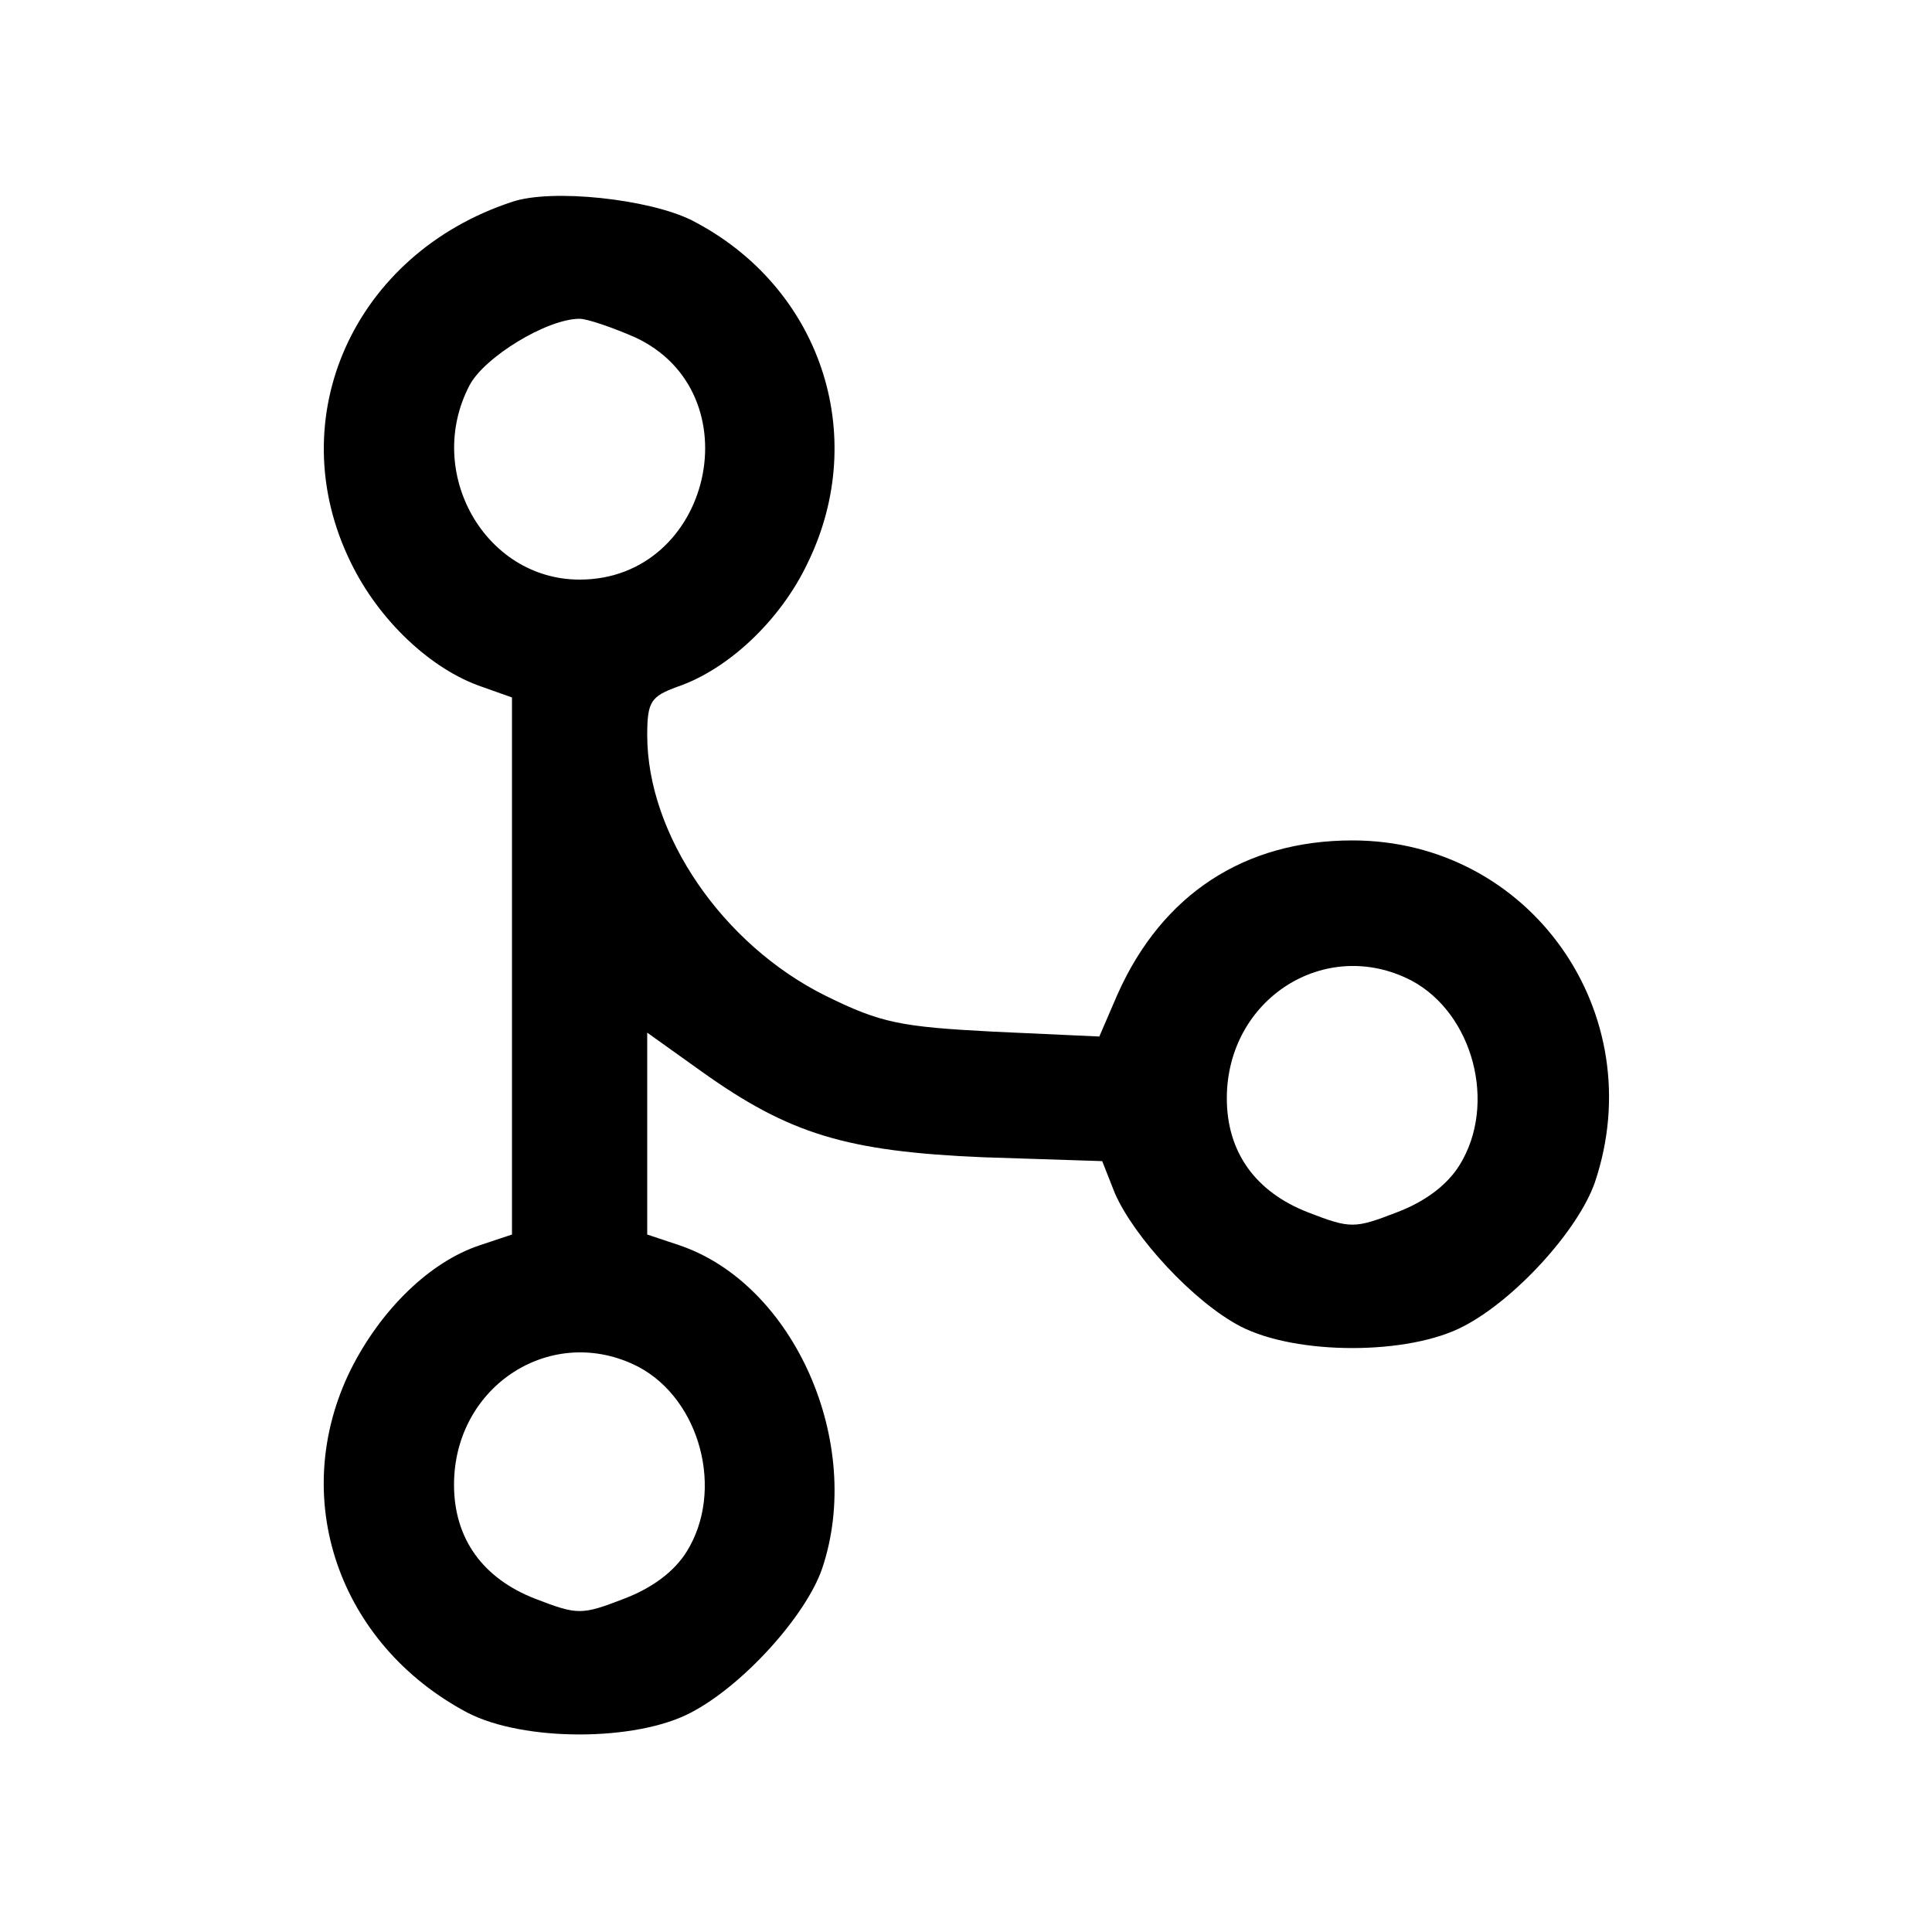 <?xml version="1.0" standalone="no"?>
<!DOCTYPE svg PUBLIC "-//W3C//DTD SVG 20010904//EN" "http://www.w3.org/TR/2001/REC-SVG-20010904/DTD/svg10.dtd">
<svg version="1.0" xmlns="http://www.w3.org/2000/svg"
 width="200pt" height="200pt" viewBox="0 0 200 200"
 preserveAspectRatio="xMidYMid meet">

<g transform="translate(0,200) scale(0.1,-0.1)"
fill="currentColor" stroke="none">
<path d="M530 1791 c-164 -54 -240 -224 -167 -373 29 -60 83 -111 136 -129
l31 -11 0 -278 0 -278 -33 -11 c-52 -17 -103 -67 -134 -129 -65 -132 -13 -284
121 -355 58 -30 174 -30 231 0 54 28 119 100 136 149 44 130 -29 295 -148 335
l-33 11 0 104 0 105 56 -40 c91 -65 150 -83 292 -89 l123 -4 13 -33 c20 -46
82 -113 130 -138 58 -30 174 -30 231 0 54 28 119 100 136 149 59 175 -67 354
-251 354 -112 0 -197 -56 -243 -159 l-19 -44 -109 5 c-97 5 -117 9 -174 37
-107 53 -185 167 -185 270 0 35 4 40 31 50 53 18 107 69 135 128 65 133 13
287 -120 355 -44 22 -145 33 -186 19z m127 -140 c124 -57 80 -251 -57 -251
-98 0 -161 111 -114 201 15 29 80 69 114 69 8 0 34 -9 57 -19z m804 -666 c64
-34 89 -128 50 -191 -13 -21 -36 -38 -65 -49 -44 -17 -48 -17 -92 0 -54 21
-84 62 -84 118 0 103 102 168 191 122z m-800 -400 c64 -34 89 -128 50 -191
-13 -21 -36 -38 -65 -49 -44 -17 -48 -17 -92 0 -54 21 -84 62 -84 118 0 103
102 168 191 122z"/>
</g>
</svg>
